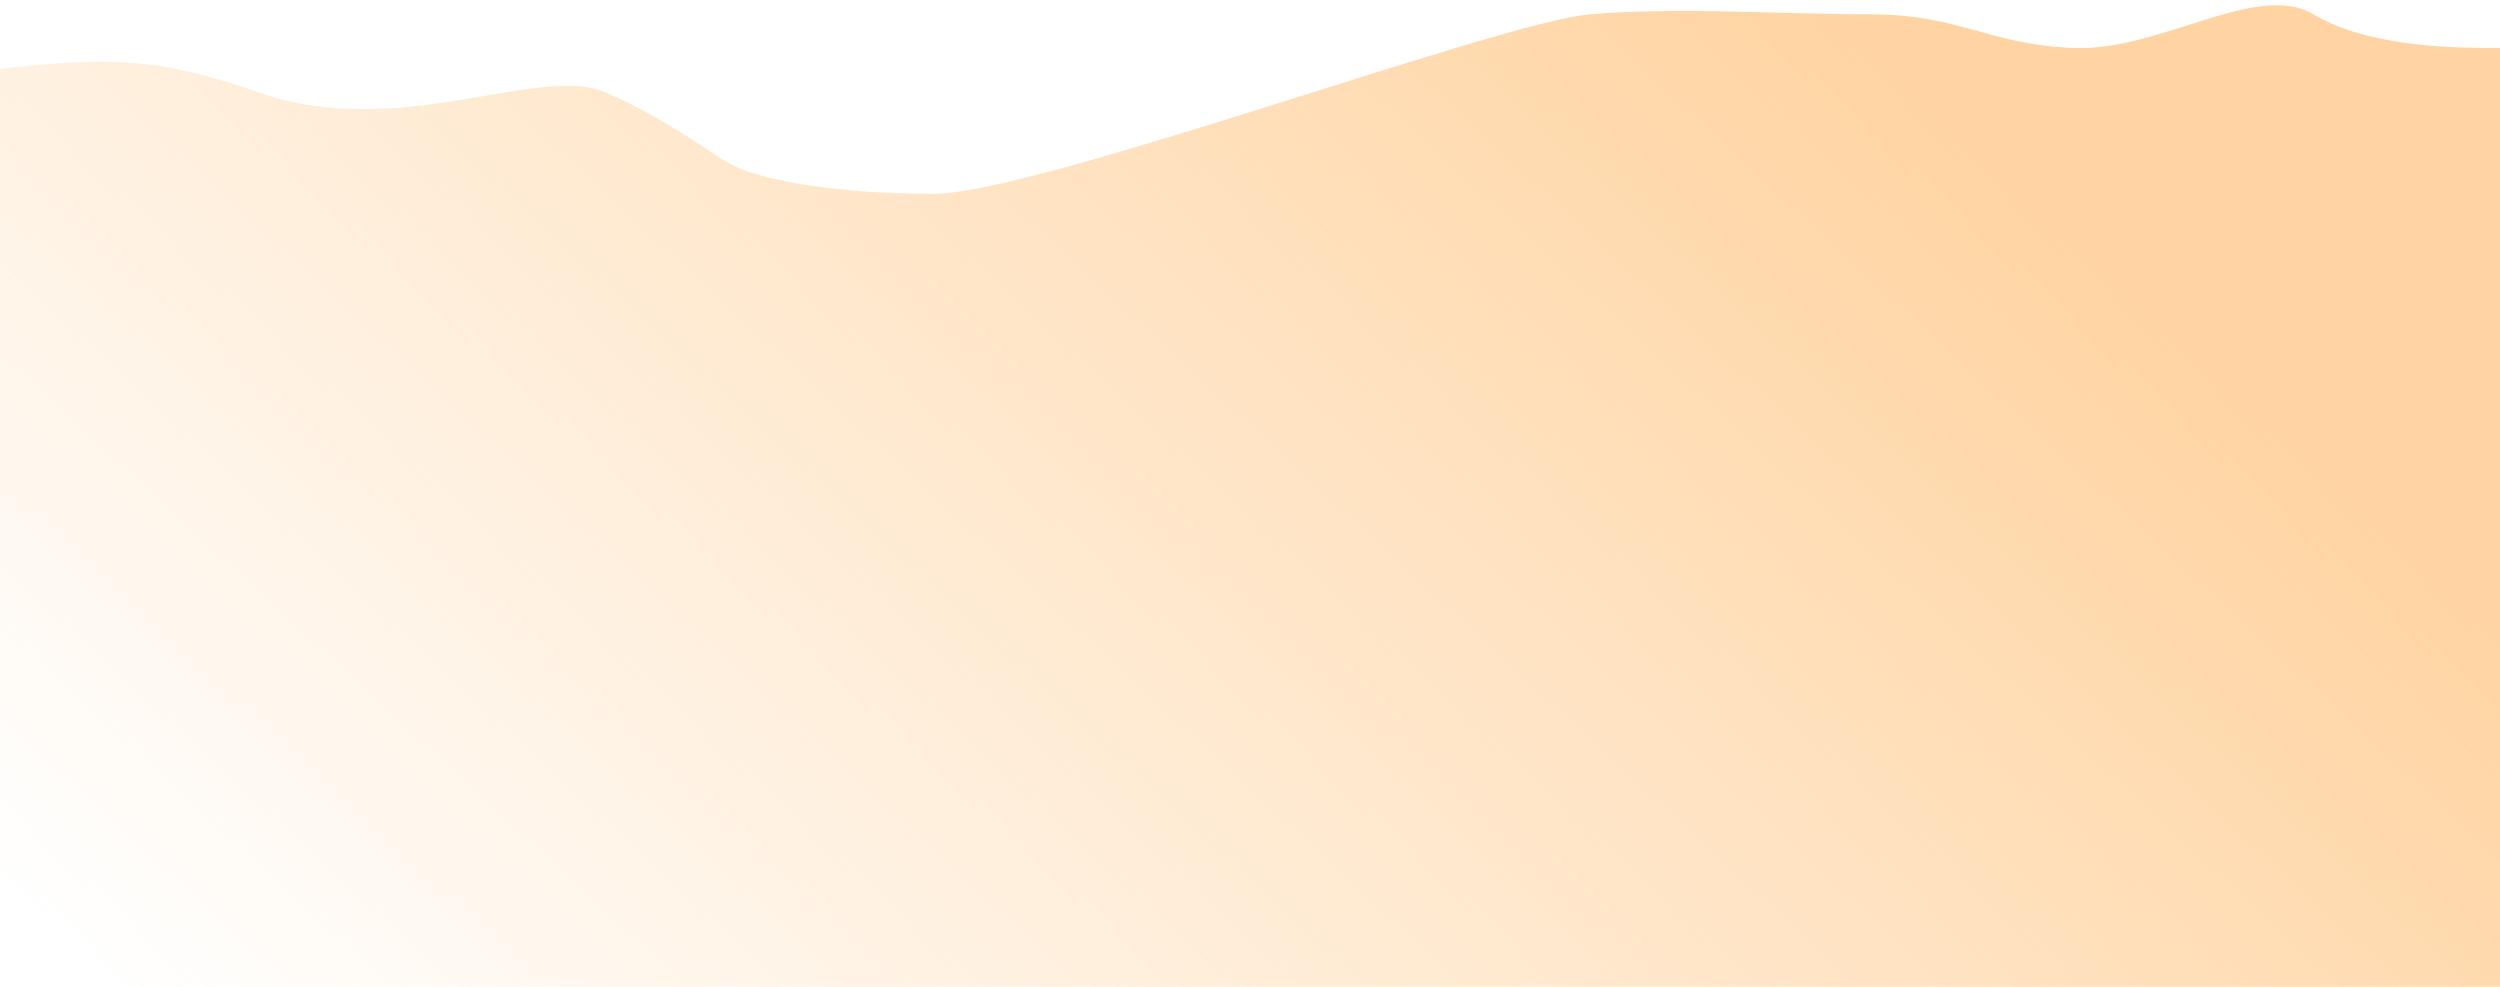 <svg width="375" height="148" viewBox="0 0 375 148" fill="none" xmlns="http://www.w3.org/2000/svg">
<path d="M39 13.928C18 6.636 12.5 8.88 -29 13.928V148H398.5V7.197H375C368.5 7.197 355.5 7.197 347 2.148C338.5 -2.901 324 7.758 311 7.197C298 6.636 294 2.148 280.5 2.148C267 2.148 252 1.026 238.5 2.148C225 3.27 155.5 29.075 140 29.075C124.5 29.075 113.5 26.831 109.5 24.587C105.5 22.343 101 18.416 91 13.928C81 9.441 60 21.221 39 13.928Z" fill="url(#paint0_linear_2_713)"/>
<defs>
<linearGradient id="paint0_linear_2_713" x1="220" y1="-49.461" x2="27.38" y2="159.304" gradientUnits="userSpaceOnUse">
<stop stop-color="#FFD4A2"/>
<stop offset="1" stop-color="#FFD4A2" stop-opacity="0"/>
</linearGradient>
</defs>
</svg>
